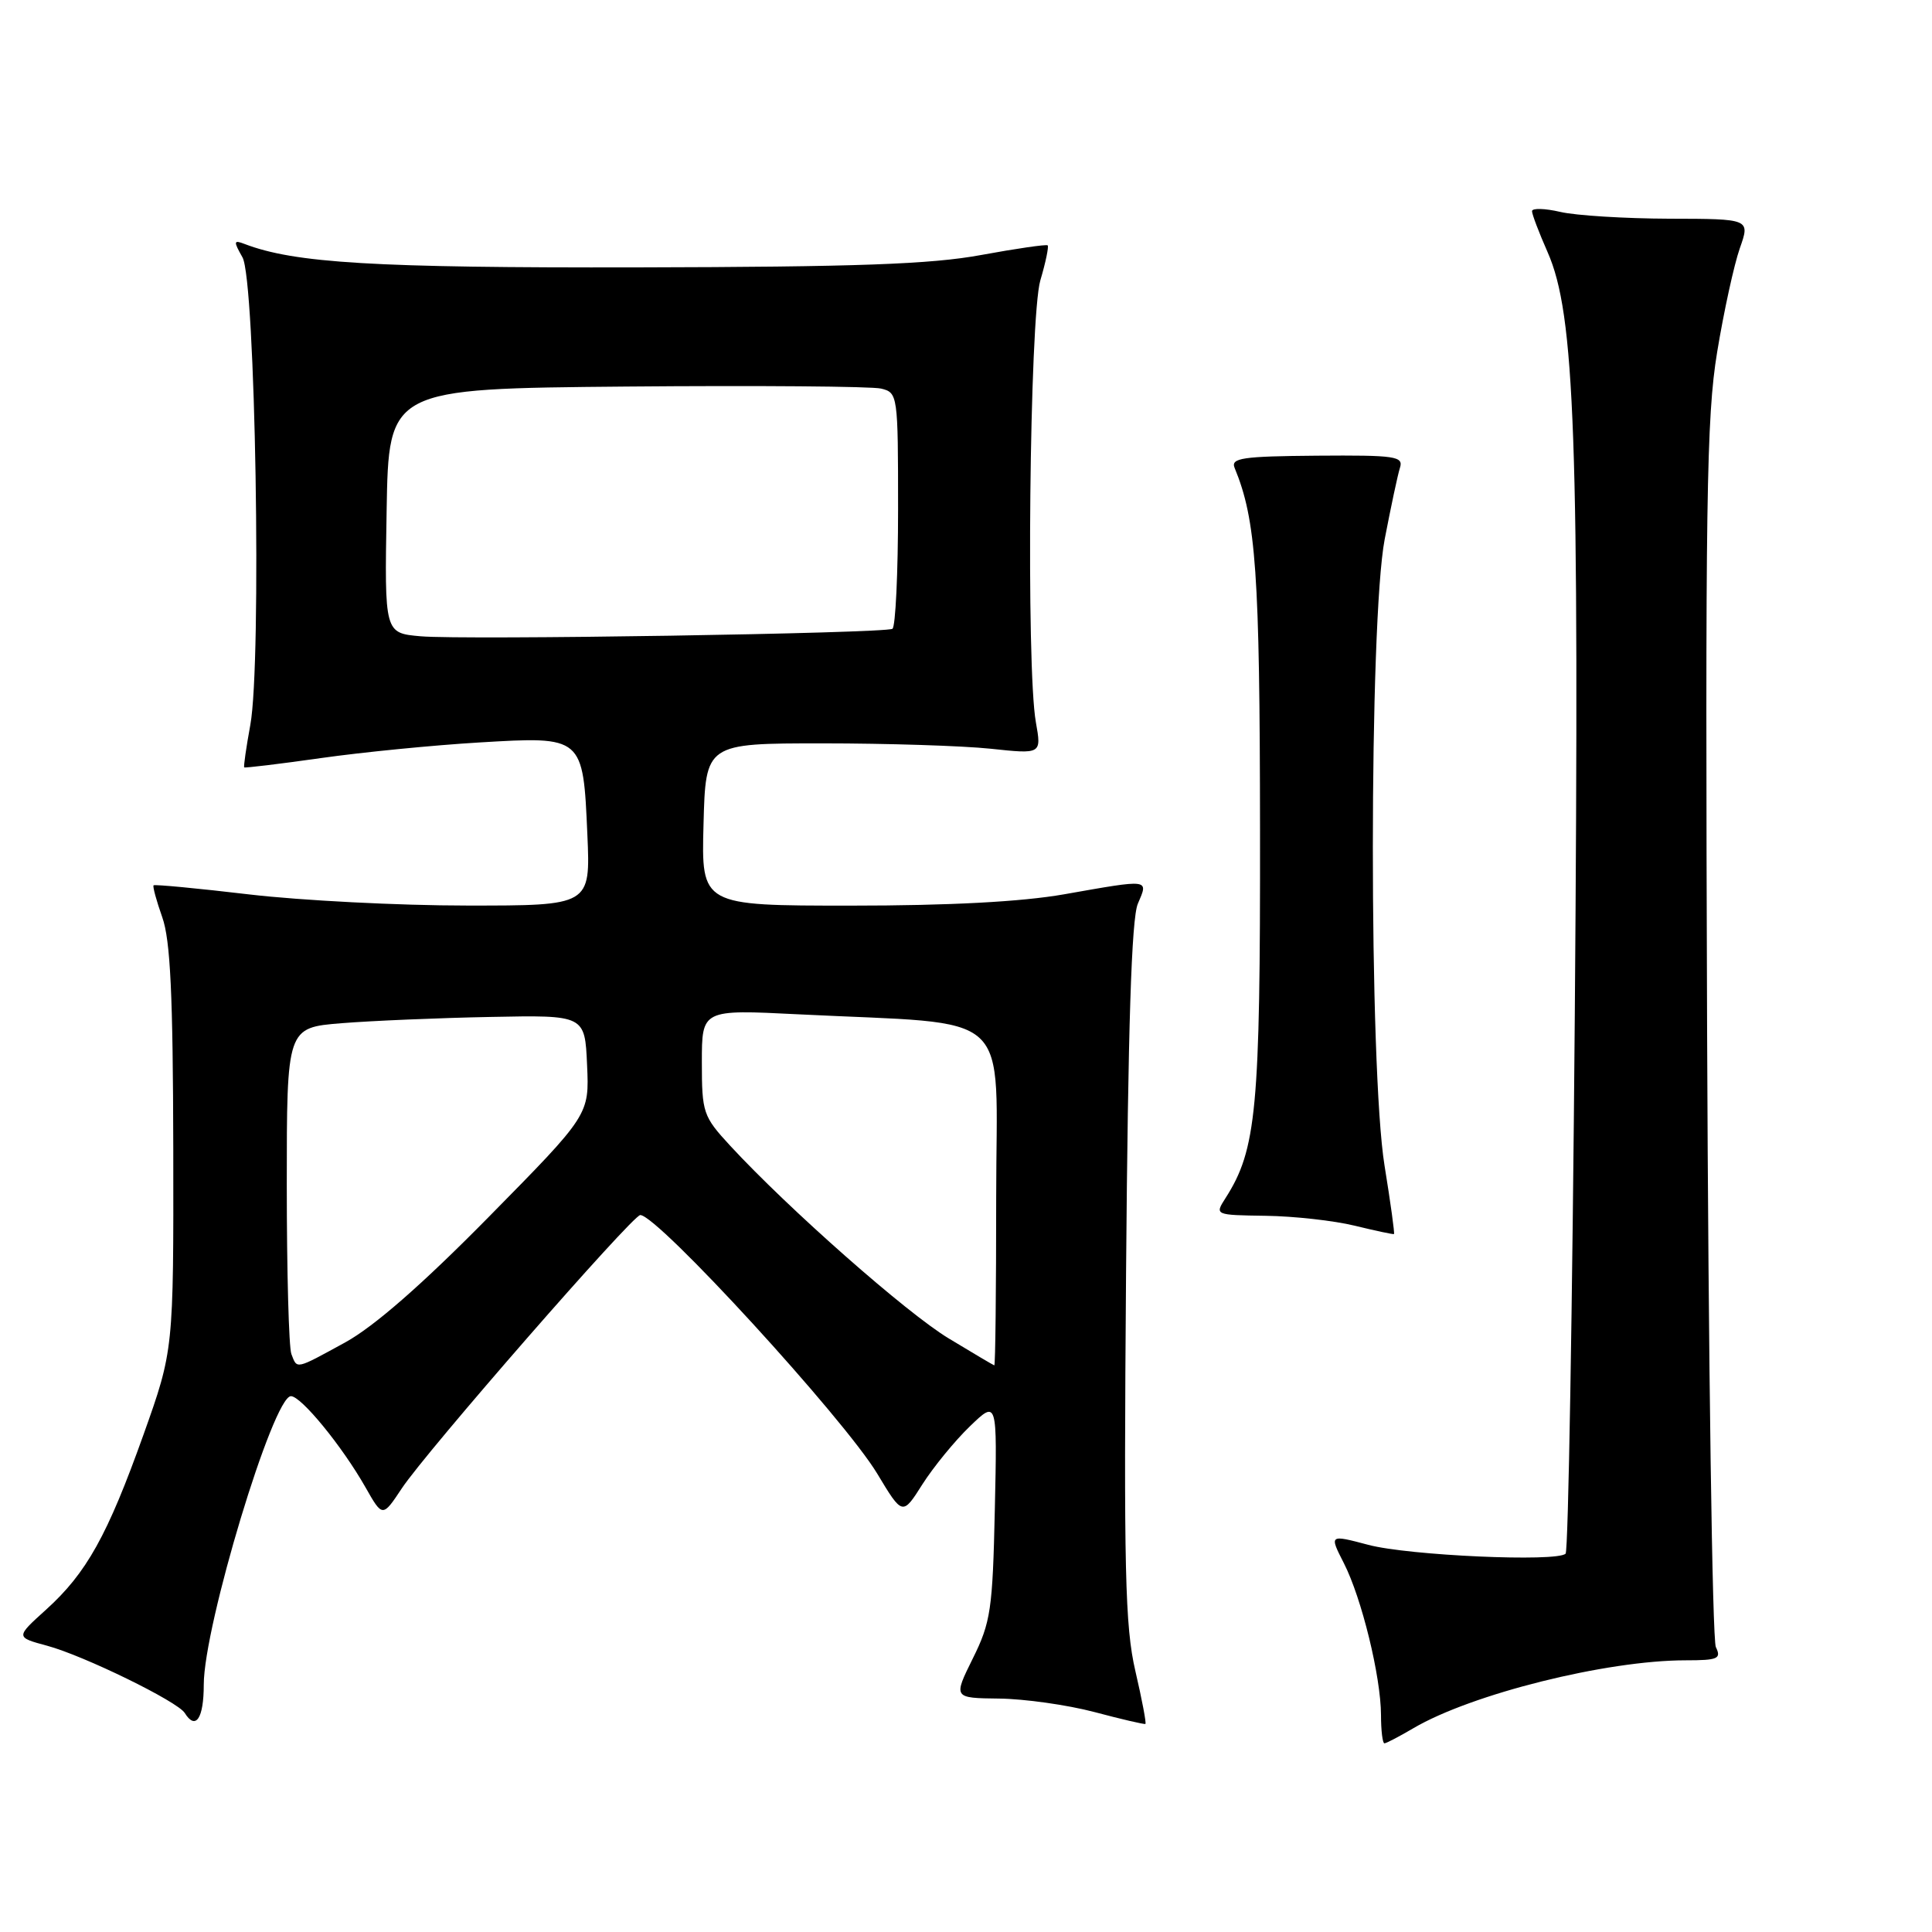 <?xml version="1.0" encoding="UTF-8" standalone="no"?>
<!DOCTYPE svg PUBLIC "-//W3C//DTD SVG 1.1//EN" "http://www.w3.org/Graphics/SVG/1.1/DTD/svg11.dtd" >
<svg xmlns="http://www.w3.org/2000/svg" xmlns:xlink="http://www.w3.org/1999/xlink" version="1.1" viewBox="0 0 256 256">
 <g >
 <path fill="currentColor"
d=" M 187.26 229.01 C 194.96 224.47 212.85 220.00 223.36 220.00 C 227.64 220.00 228.11 219.79 227.36 218.25 C 226.89 217.29 226.37 180.50 226.20 136.50 C 225.95 66.46 226.11 55.27 227.53 46.66 C 228.42 41.24 229.78 35.05 230.53 32.91 C 231.91 29.00 231.91 29.00 221.21 28.98 C 215.32 28.96 208.81 28.56 206.75 28.08 C 204.69 27.60 203.00 27.56 203.00 27.98 C 203.00 28.40 203.93 30.84 205.06 33.40 C 208.70 41.64 209.28 57.83 208.67 134.37 C 208.35 173.35 207.81 205.52 207.45 205.87 C 206.30 207.00 186.64 206.12 181.31 204.70 C 176.13 203.33 176.13 203.33 178.07 207.13 C 180.43 211.76 182.97 222.14 182.99 227.25 C 182.99 229.31 183.20 231.00 183.44 231.00 C 183.69 231.00 185.40 230.10 187.26 229.01 Z  M 150.44 221.41 C 149.07 215.50 148.90 208.02 149.21 168.51 C 149.47 136.02 149.93 121.69 150.77 119.75 C 152.19 116.44 152.47 116.48 141.00 118.50 C 135.37 119.49 125.83 120.00 112.72 120.00 C 92.93 120.00 92.93 120.00 93.22 109.25 C 93.50 98.50 93.50 98.50 109.00 98.50 C 117.53 98.50 127.54 98.82 131.26 99.21 C 138.01 99.93 138.01 99.93 137.26 95.71 C 135.95 88.41 136.42 42.03 137.85 37.15 C 138.56 34.76 138.99 32.67 138.82 32.51 C 138.64 32.36 134.68 32.93 130.00 33.79 C 123.34 35.02 113.49 35.37 84.50 35.43 C 49.59 35.50 39.03 34.87 32.39 32.32 C 30.95 31.77 30.92 31.96 32.13 34.10 C 33.85 37.11 34.69 87.69 33.17 96.05 C 32.62 99.05 32.26 101.58 32.36 101.68 C 32.45 101.78 37.03 101.23 42.52 100.45 C 48.01 99.67 57.46 98.74 63.51 98.38 C 77.28 97.56 77.26 97.54 77.83 110.60 C 78.24 120.00 78.24 120.00 61.87 119.99 C 52.87 119.99 39.90 119.32 33.06 118.52 C 26.22 117.71 20.50 117.17 20.35 117.31 C 20.21 117.46 20.73 119.36 21.50 121.54 C 22.58 124.56 22.92 131.84 22.96 152.20 C 23.00 178.91 23.00 178.91 19.01 190.11 C 14.24 203.46 11.47 208.44 6.09 213.30 C 2.06 216.94 2.06 216.94 6.25 218.07 C 11.08 219.37 23.55 225.46 24.48 226.98 C 25.93 229.31 27.00 227.71 27.00 223.23 C 27.00 215.45 36.20 185.00 38.55 185.00 C 39.91 185.00 45.35 191.65 48.43 197.08 C 50.69 201.06 50.69 201.06 53.24 197.22 C 56.46 192.35 83.82 161.00 84.84 161.00 C 87.14 161.00 111.82 187.94 116.24 195.27 C 119.59 200.84 119.59 200.84 122.23 196.67 C 123.69 194.38 126.51 190.93 128.51 189.00 C 132.14 185.50 132.14 185.50 131.82 200.01 C 131.53 213.27 131.28 214.97 128.90 219.76 C 126.31 225.00 126.31 225.00 132.40 225.07 C 135.76 225.11 141.43 225.91 145.00 226.85 C 148.57 227.80 151.62 228.51 151.77 228.43 C 151.92 228.36 151.32 225.20 150.44 221.41 Z  M 183.46 154.46 C 181.38 141.65 181.40 82.33 183.48 71.44 C 184.30 67.18 185.20 62.93 185.50 61.99 C 185.99 60.46 184.93 60.30 174.50 60.38 C 164.62 60.46 163.06 60.69 163.59 61.99 C 166.44 68.89 166.93 75.86 166.96 110.07 C 167.00 147.00 166.50 152.32 162.39 158.75 C 160.95 161.00 160.95 161.00 167.73 161.10 C 171.45 161.15 176.75 161.74 179.50 162.41 C 182.25 163.08 184.59 163.58 184.71 163.52 C 184.82 163.46 184.26 159.39 183.46 154.46 Z  M 38.61 179.42 C 38.27 178.55 38.00 168.46 38.00 157.00 C 38.00 136.17 38.00 136.17 45.25 135.58 C 49.24 135.26 58.12 134.88 65.00 134.75 C 77.50 134.50 77.50 134.50 77.79 141.11 C 78.09 147.72 78.09 147.72 64.79 161.22 C 55.94 170.21 49.58 175.76 45.77 177.86 C 39.08 181.52 39.39 181.45 38.61 179.42 Z  M 125.73 177.36 C 120.15 174.00 104.47 160.17 96.75 151.81 C 93.16 147.92 93.00 147.44 93.00 140.75 C 93.00 133.76 93.00 133.76 105.75 134.40 C 134.85 135.86 132.00 133.23 132.00 158.60 C 132.00 170.92 131.89 180.96 131.75 180.92 C 131.61 180.88 128.90 179.28 125.73 177.36 Z  M 55.73 84.31 C 50.95 83.89 50.95 83.89 51.23 67.69 C 51.50 51.50 51.50 51.50 83.00 51.22 C 100.33 51.07 115.51 51.19 116.75 51.49 C 118.96 52.03 119.00 52.30 119.00 67.46 C 119.00 75.94 118.66 83.08 118.25 83.32 C 117.19 83.93 61.50 84.82 55.73 84.31 Z "/>
</g>
</svg>